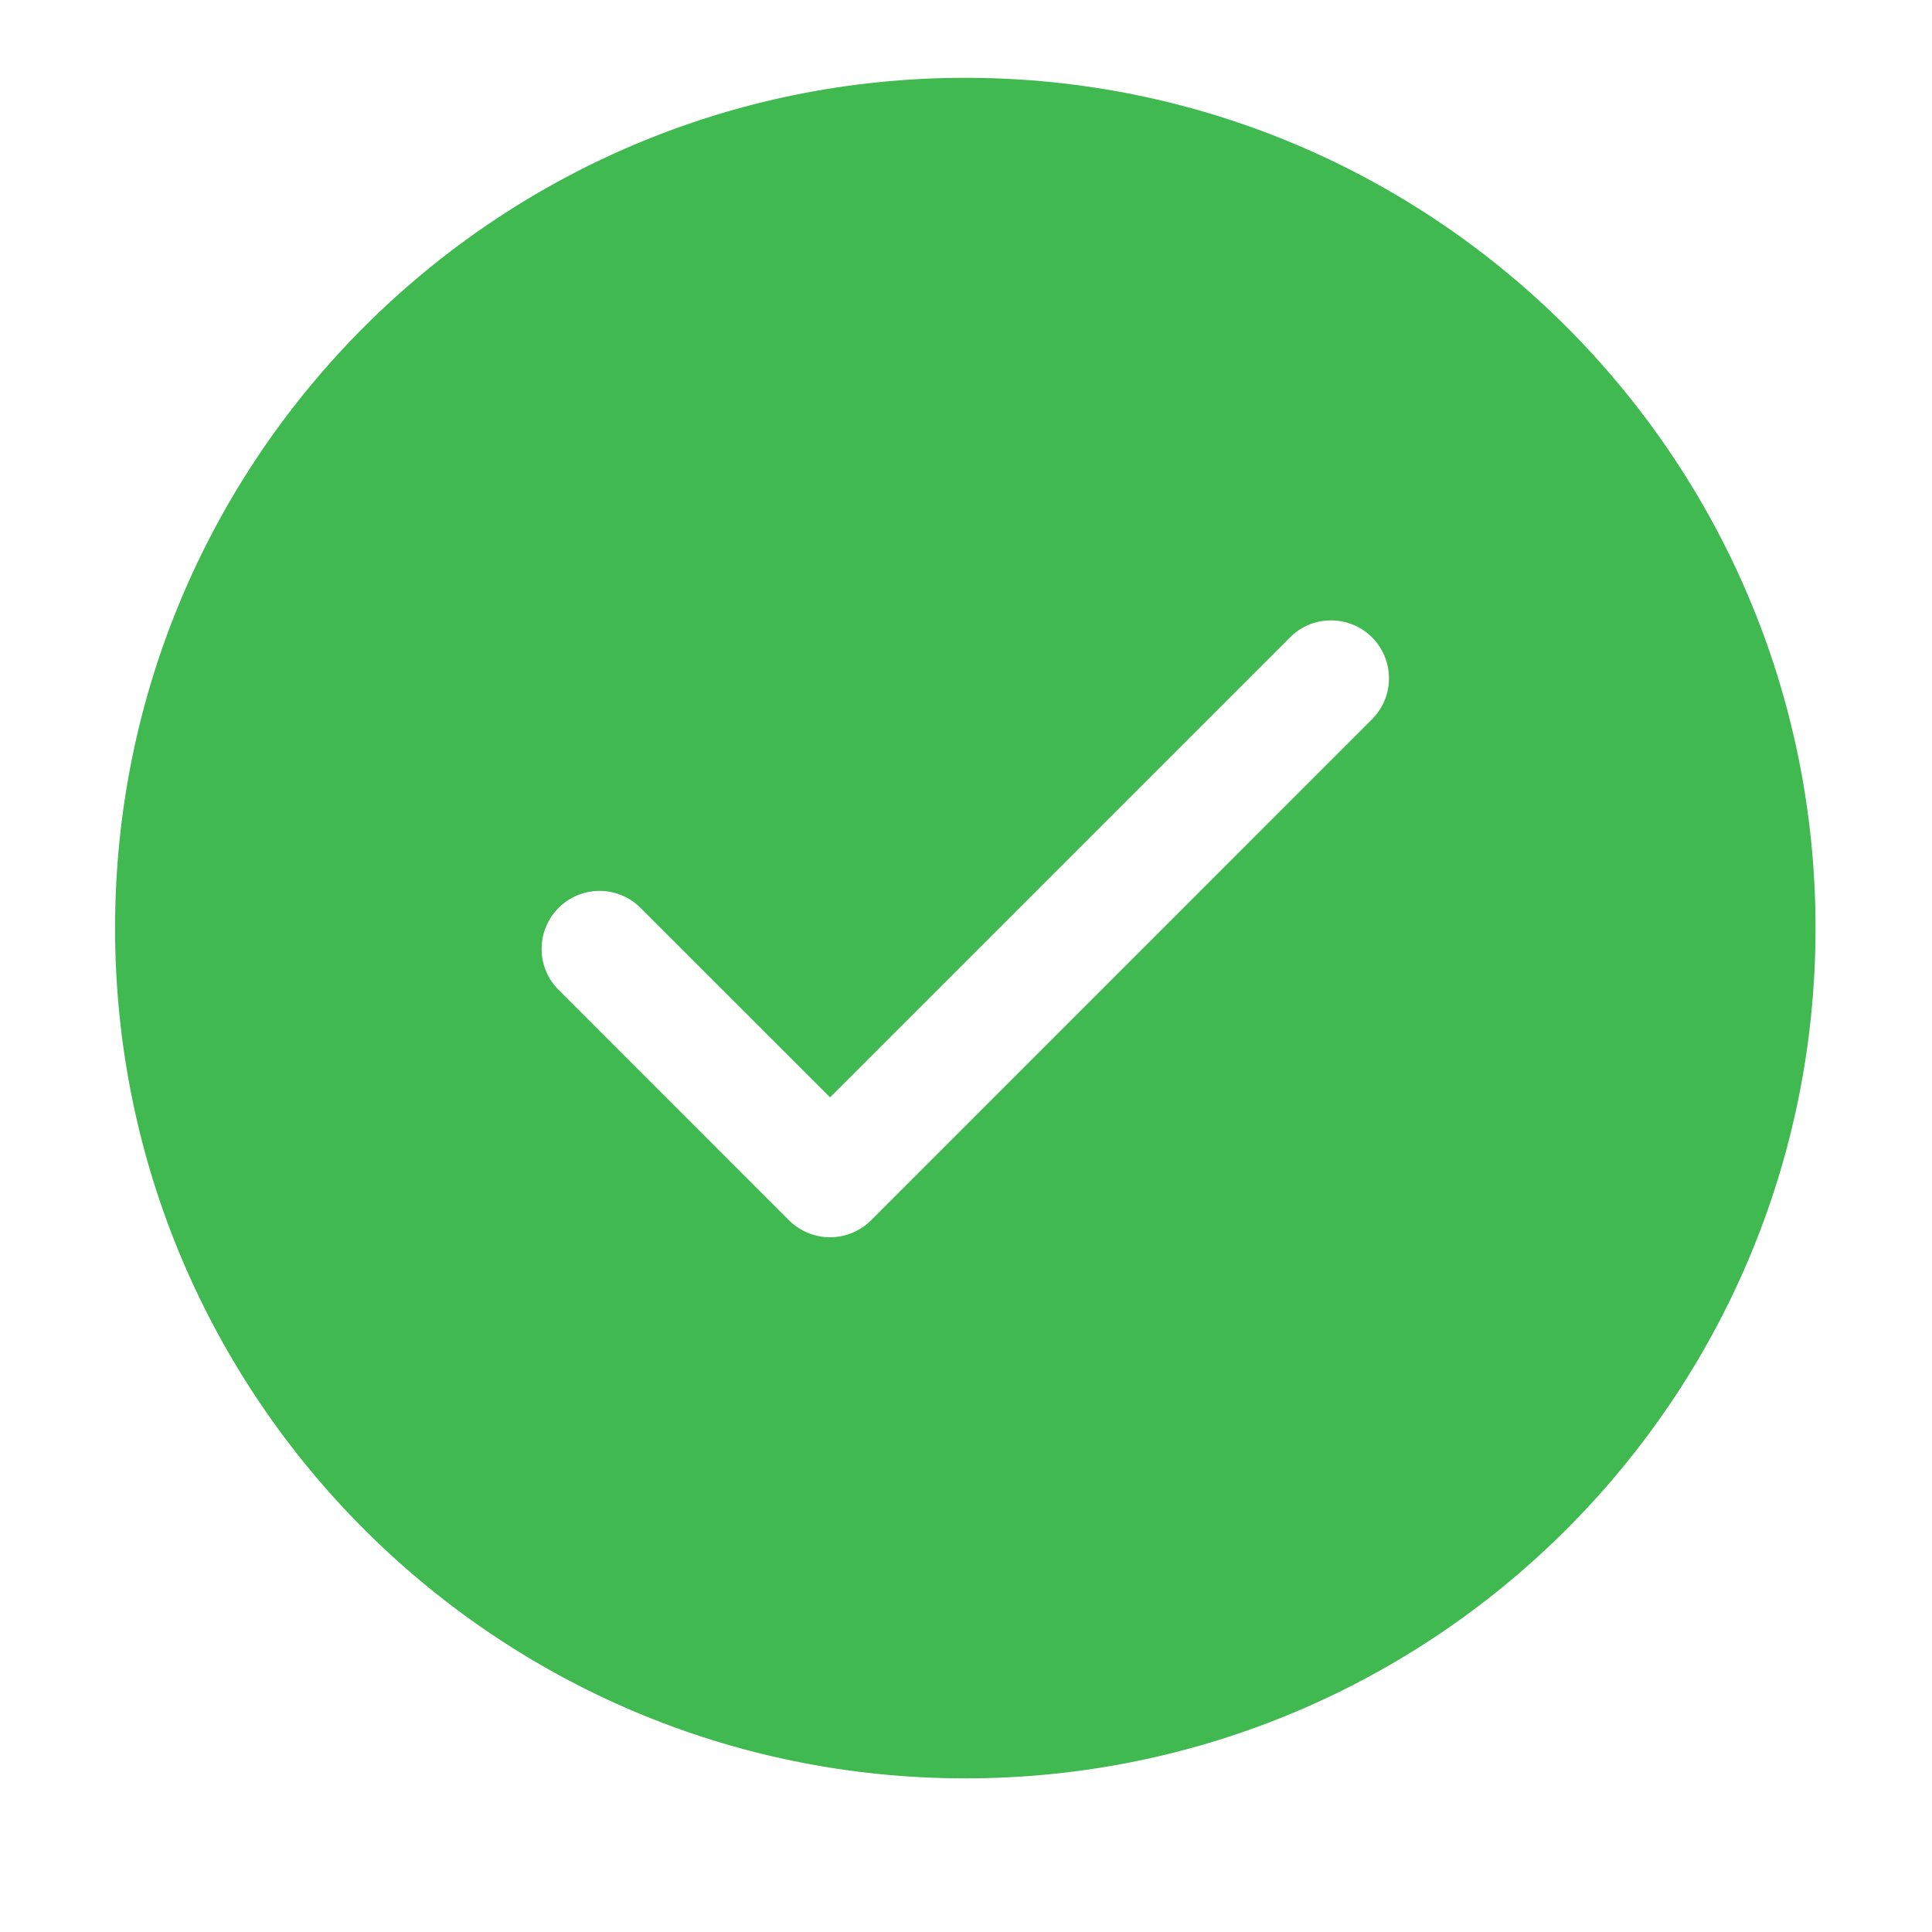 <svg width="25" height="25" viewBox="0 0 25 25" fill="none" xmlns="http://www.w3.org/2000/svg">
<path d="M1.489 12.01C1.489 5.933 6.415 1.007 12.491 1.007C18.567 1.007 23.493 5.933 23.493 12.01C23.493 18.086 18.567 23.012 12.491 23.012C6.415 23.012 1.489 18.086 1.489 12.01ZM17.772 9.289C17.904 9.147 17.977 8.959 17.973 8.764C17.97 8.57 17.891 8.384 17.754 8.247C17.616 8.11 17.431 8.031 17.237 8.028C17.042 8.024 16.854 8.096 16.712 8.229L10.741 14.2L8.27 11.73C8.128 11.597 7.94 11.525 7.745 11.528C7.551 11.532 7.366 11.61 7.228 11.748C7.091 11.885 7.012 12.071 7.009 12.265C7.005 12.46 7.077 12.648 7.21 12.79L10.21 15.791C10.351 15.931 10.542 16.01 10.741 16.01C10.939 16.01 11.13 15.931 11.271 15.791L17.772 9.289Z" fill="#3FB950"/>
</svg>
